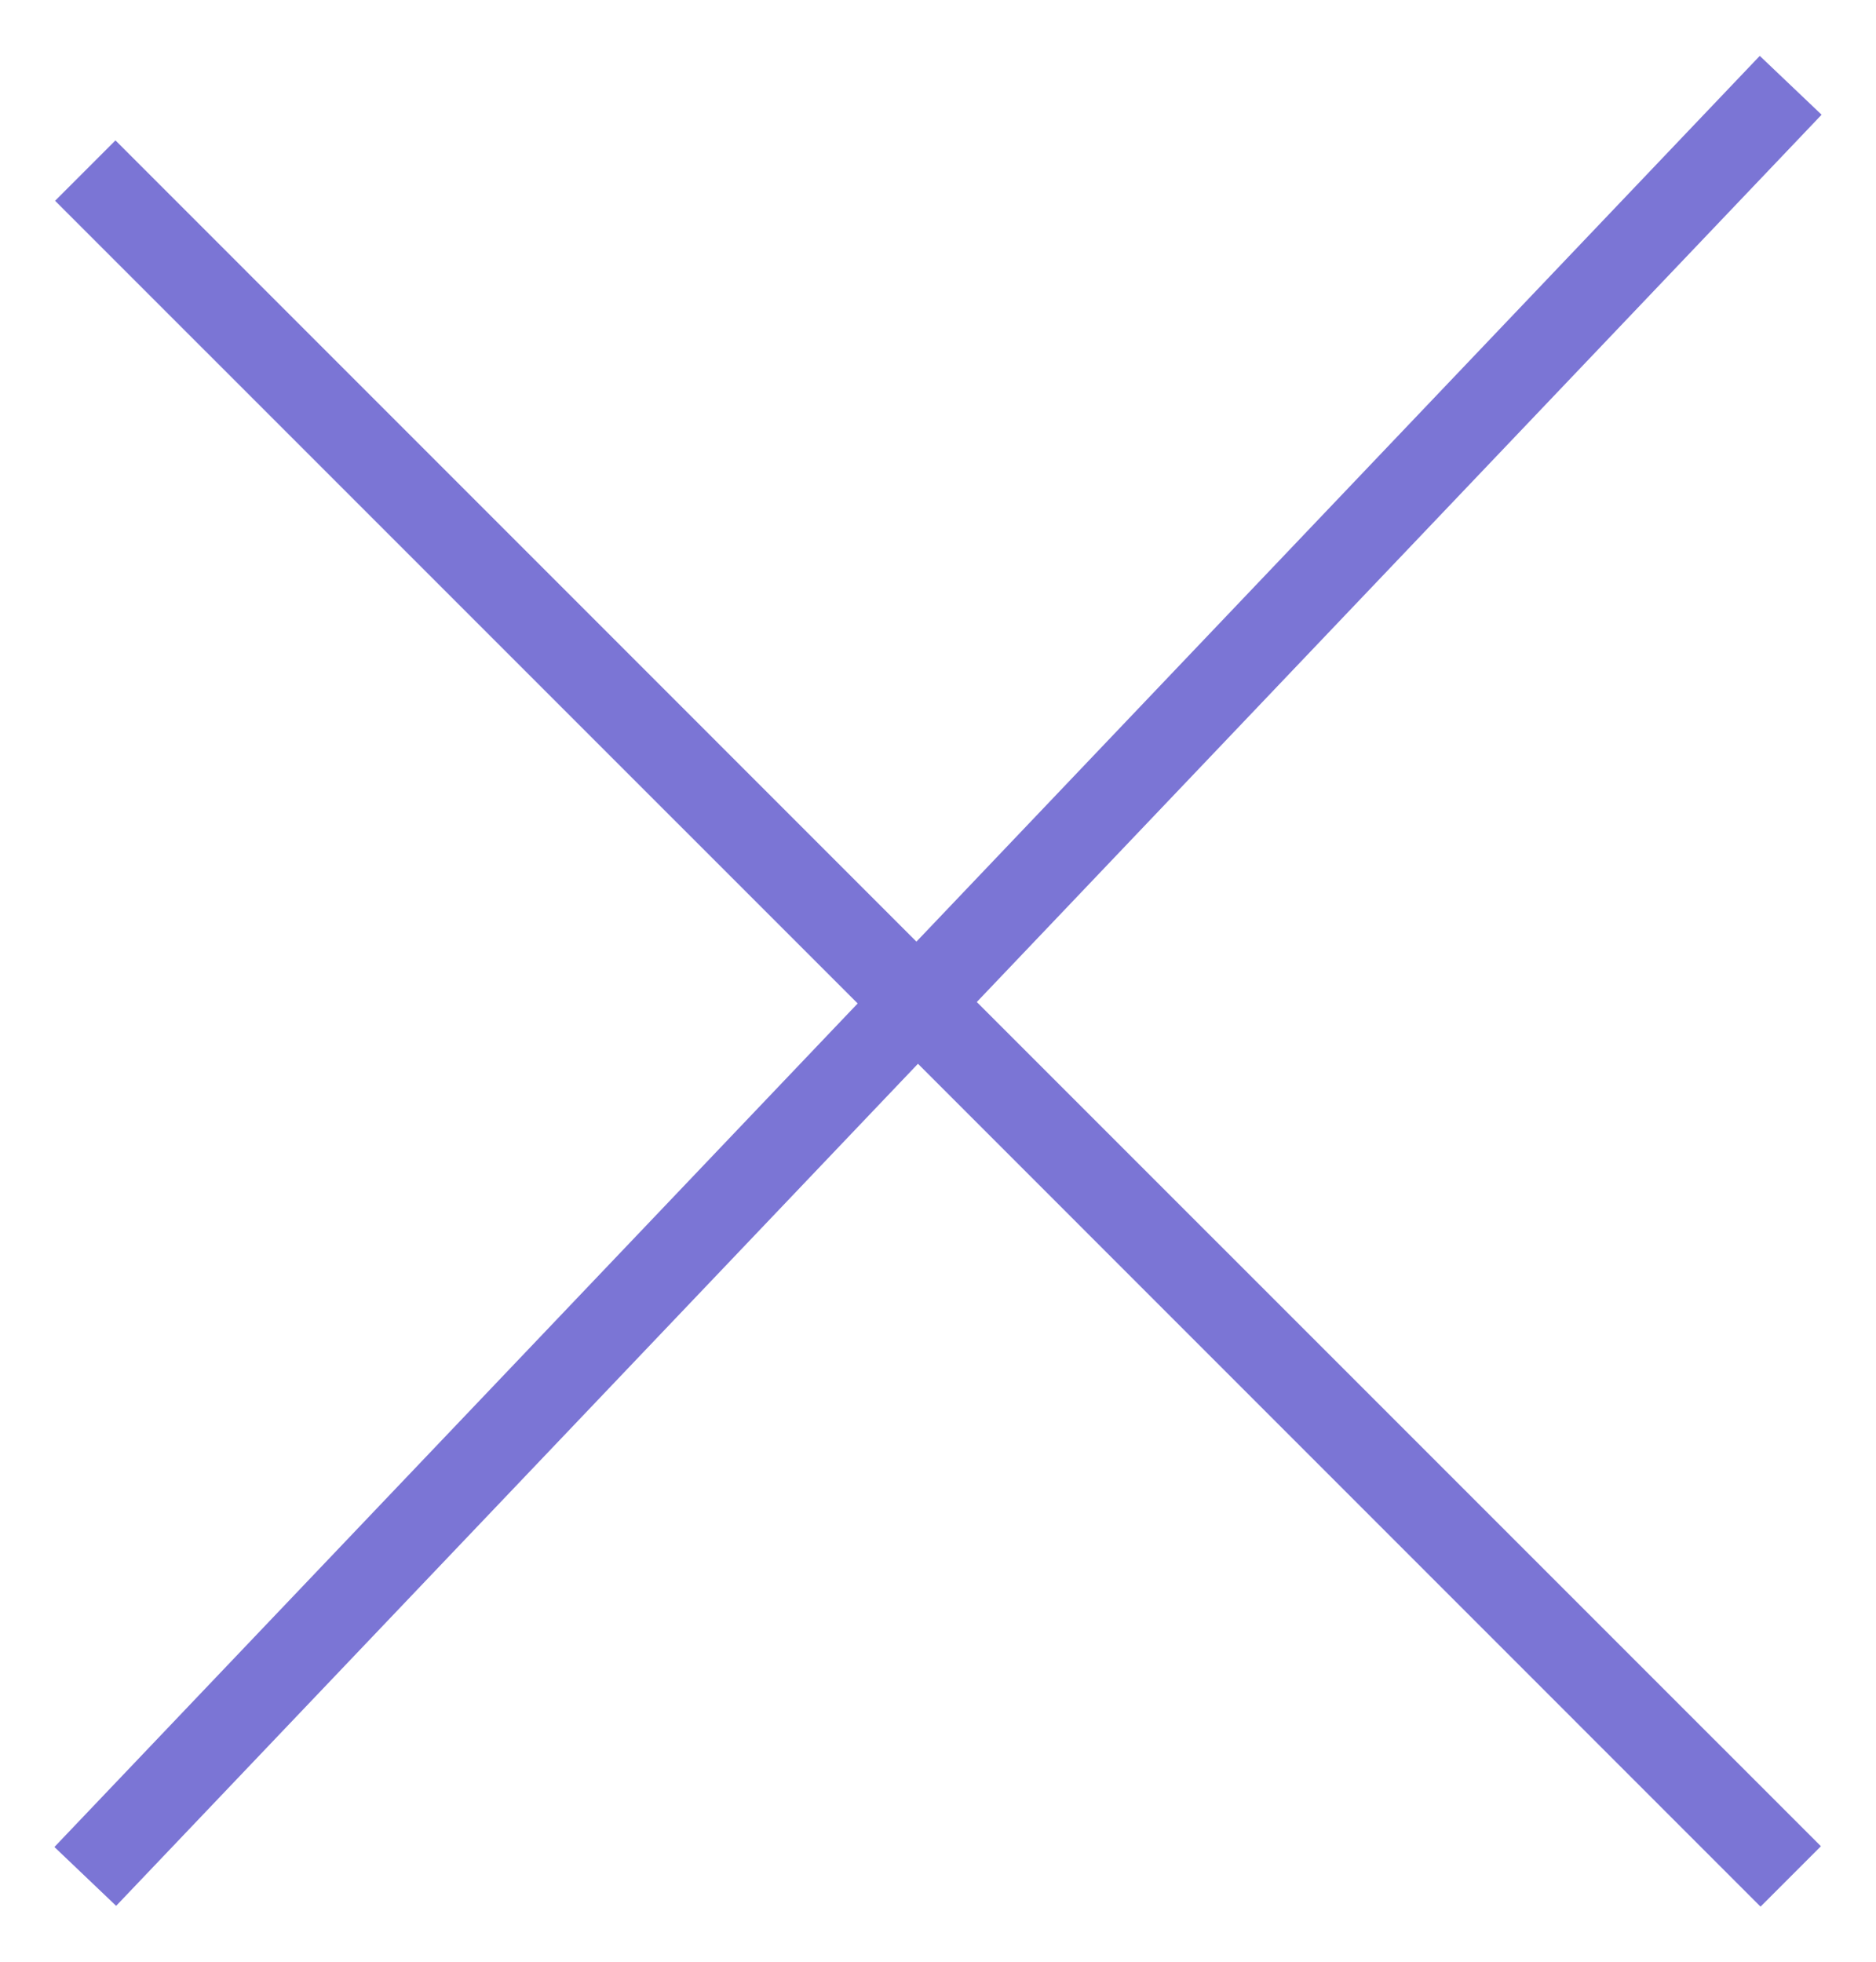 <svg xmlns="http://www.w3.org/2000/svg" width="22" height="23" viewBox="0 0 22 23"><g><g><path fill="#7b75d5" d="M1.362 22.345l-.724-.69 9.42-9.89L.646 2.354l.708-.708 9.393 9.394L20.637.655l.725.69-9.907 10.403 9.899 9.898-.708.708-9.881-9.882z"/></g></g></svg>